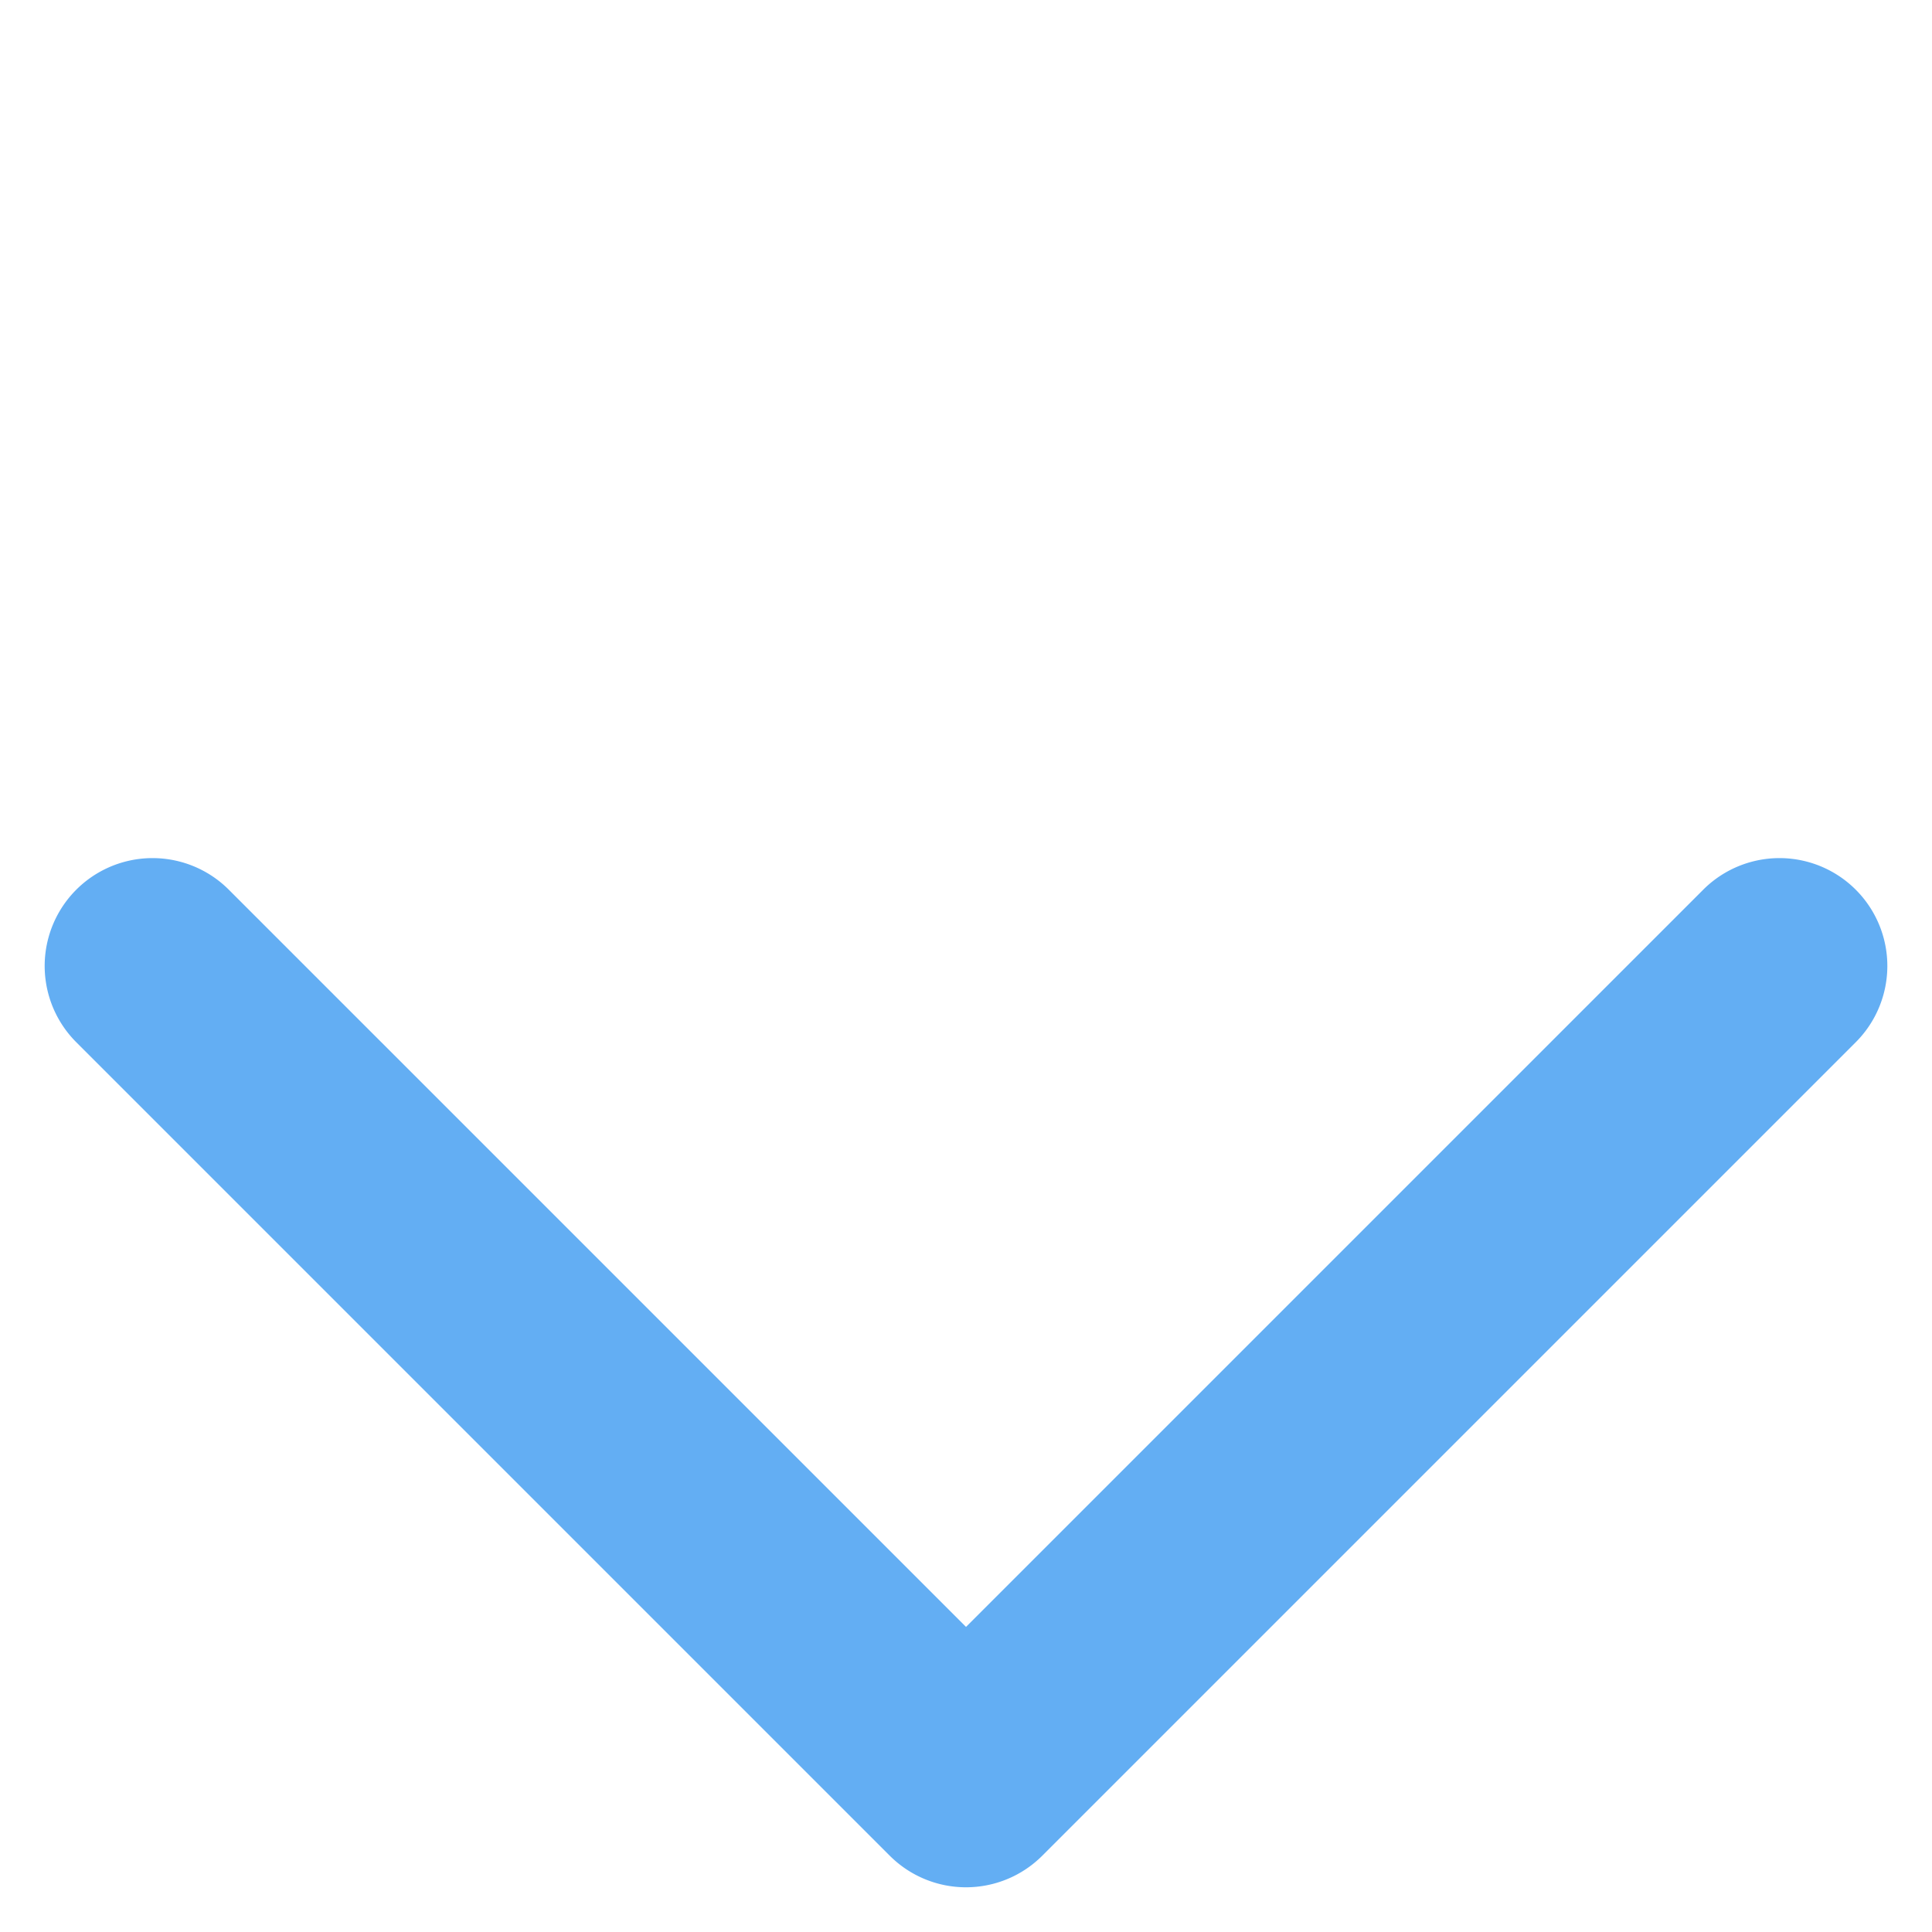 <svg xmlns="http://www.w3.org/2000/svg" viewBox="-1905.26 -1678.935 26.87 26.87">
  <defs>
    <style>
      .cls-1 {
        fill: #228cef;
        opacity: 0.7;
      }
    </style>
  </defs>
  <path id="Union_3" data-name="Union 3" class="cls-1" d="M2915.76,2529.621h-16a1.5,1.5,0,0,1,0-3h14.5v-14.5a1.5,1.5,0,1,1,3,0v16a1.5,1.5,0,0,1-1.5,1.5Z" transform="translate(-2165.927 -5503.592) rotate(45)"/>
</svg>
